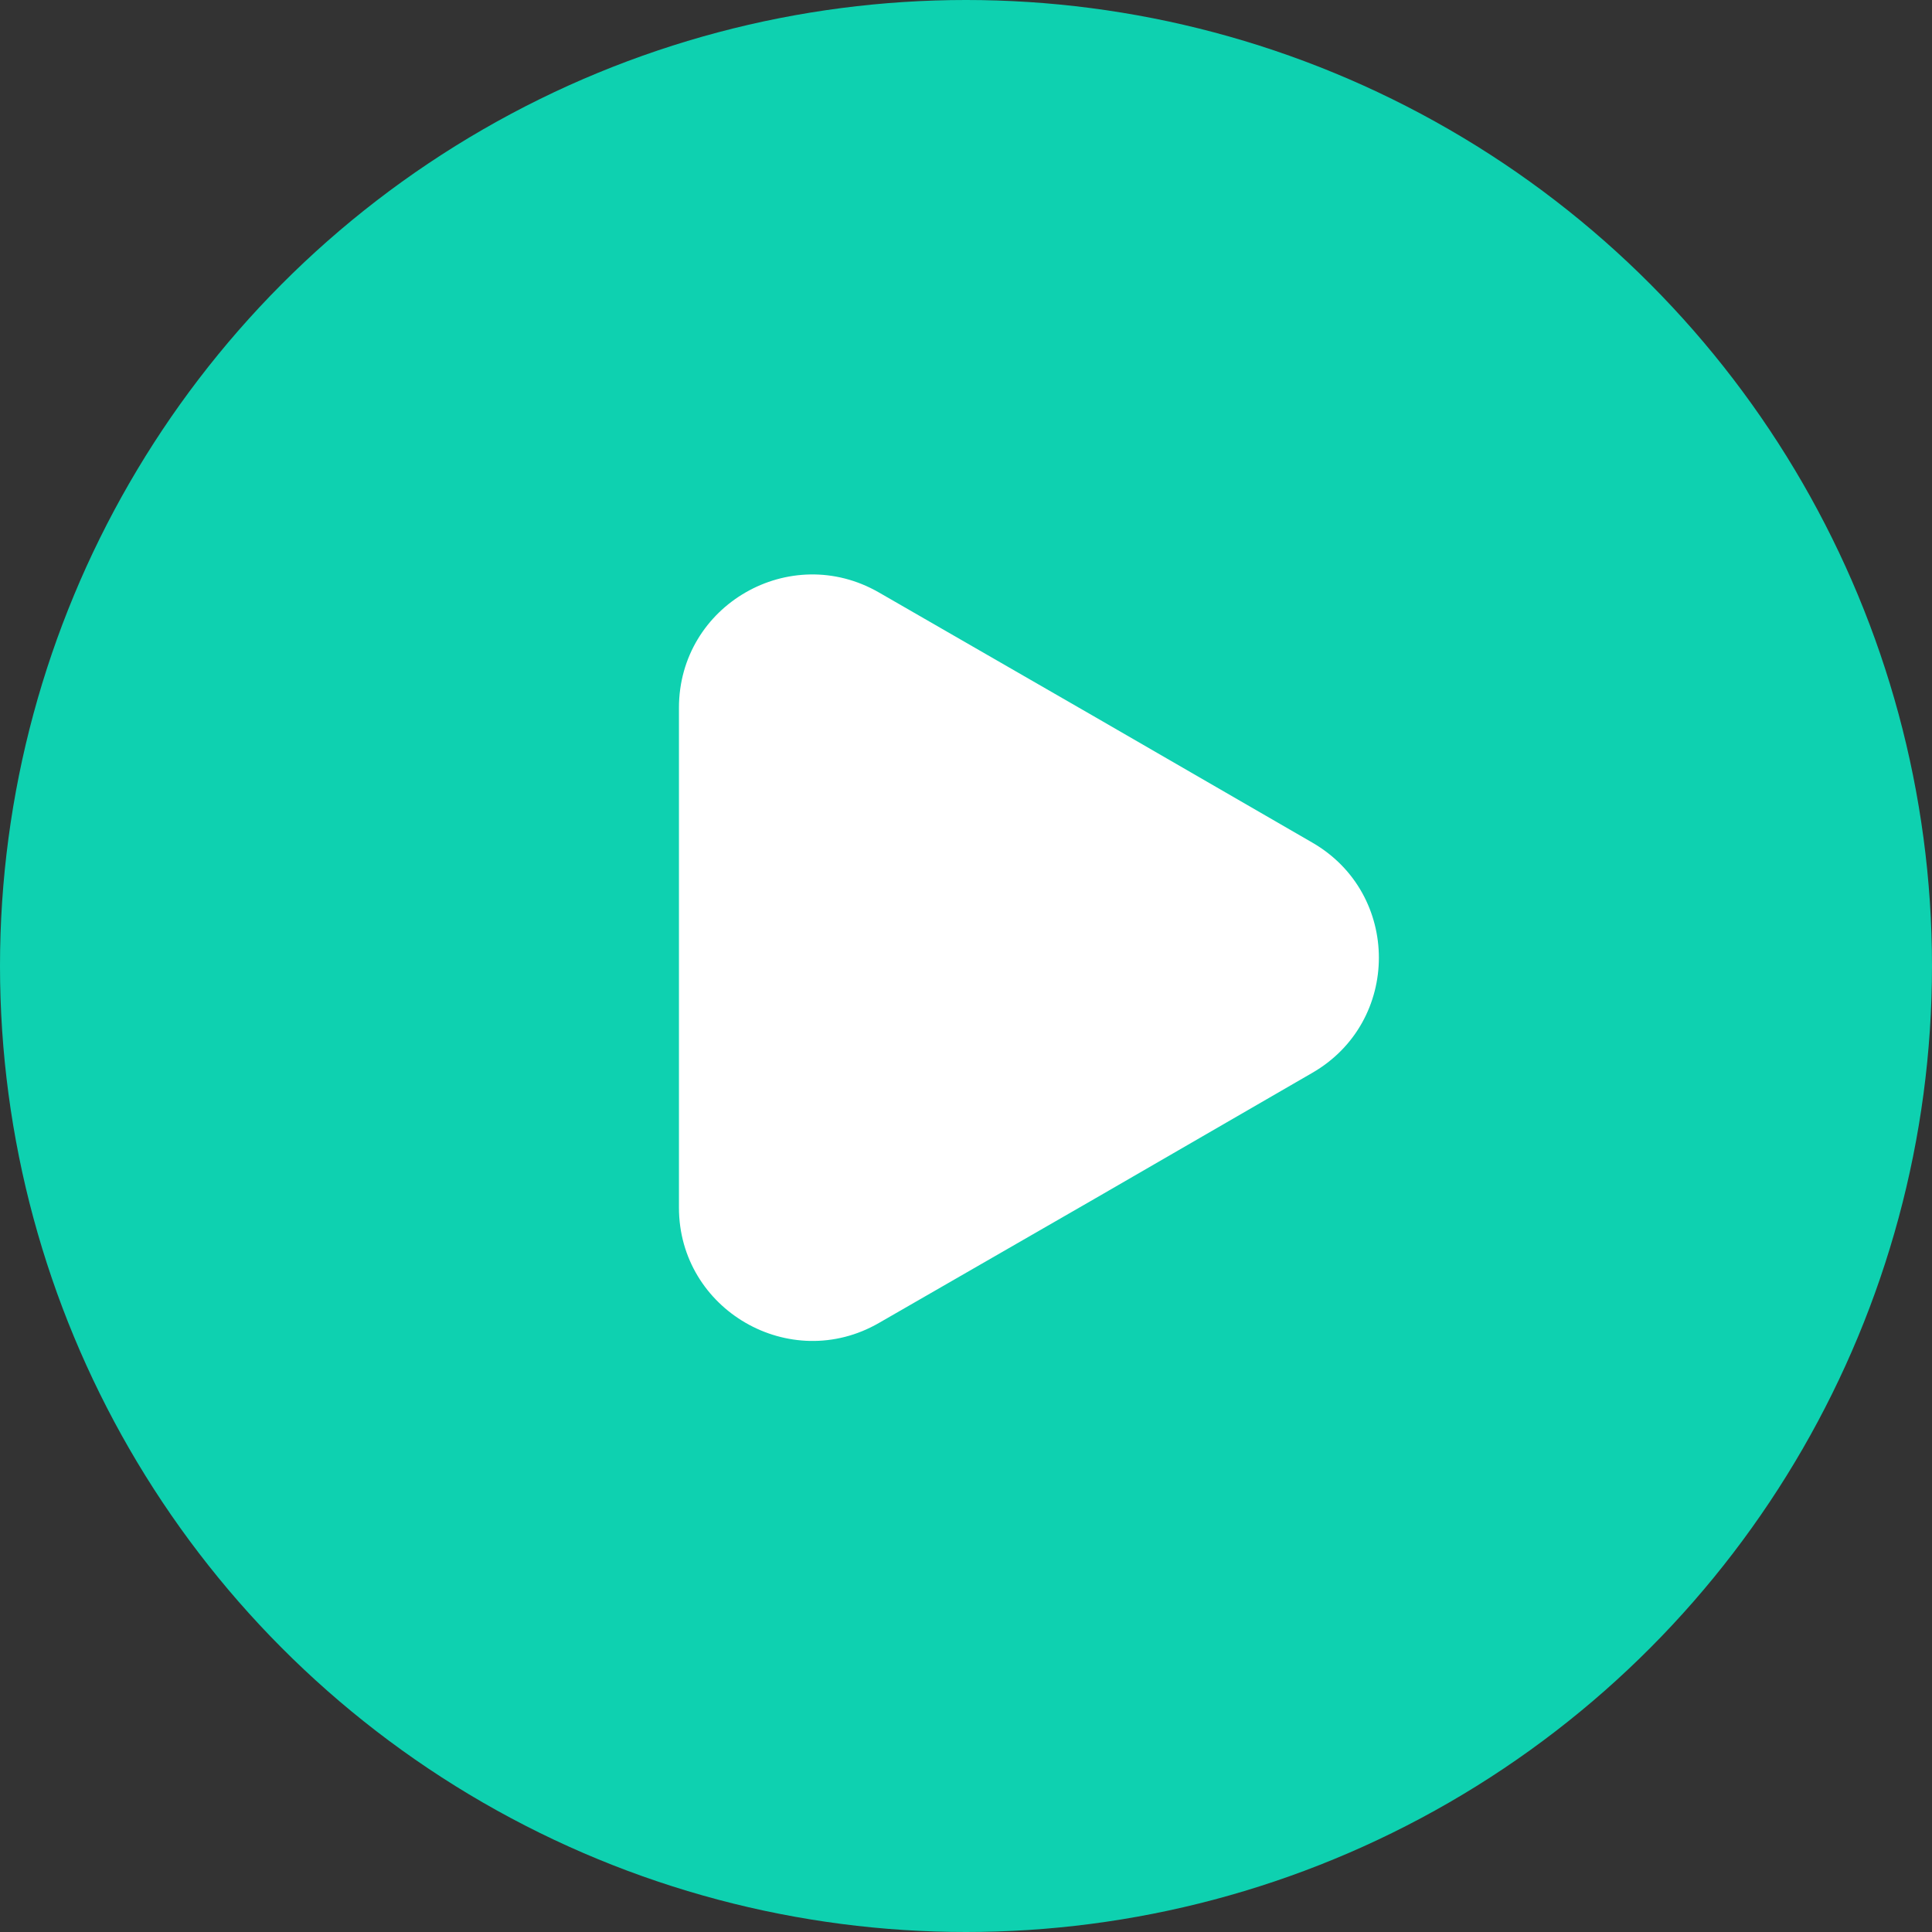<svg width="26" height="26" viewBox="0 0 26 26" fill="none" xmlns="http://www.w3.org/2000/svg">
<rect x="0" y="0" width="26" height="26" fill="#333333" stroke="none"/>
<circle cx="13" cy="13" r="13" fill="#0ED1B0"/>
<path d="M9.137 9.526V16.251C9.137 17.628 10.633 18.493 11.828 17.804L14.744 16.125L17.66 14.438C18.855 13.749 18.855 12.028 17.66 11.339L14.744 9.653L11.828 7.973C10.633 7.285 9.137 8.142 9.137 9.526Z" fill="white"/>
</svg>
